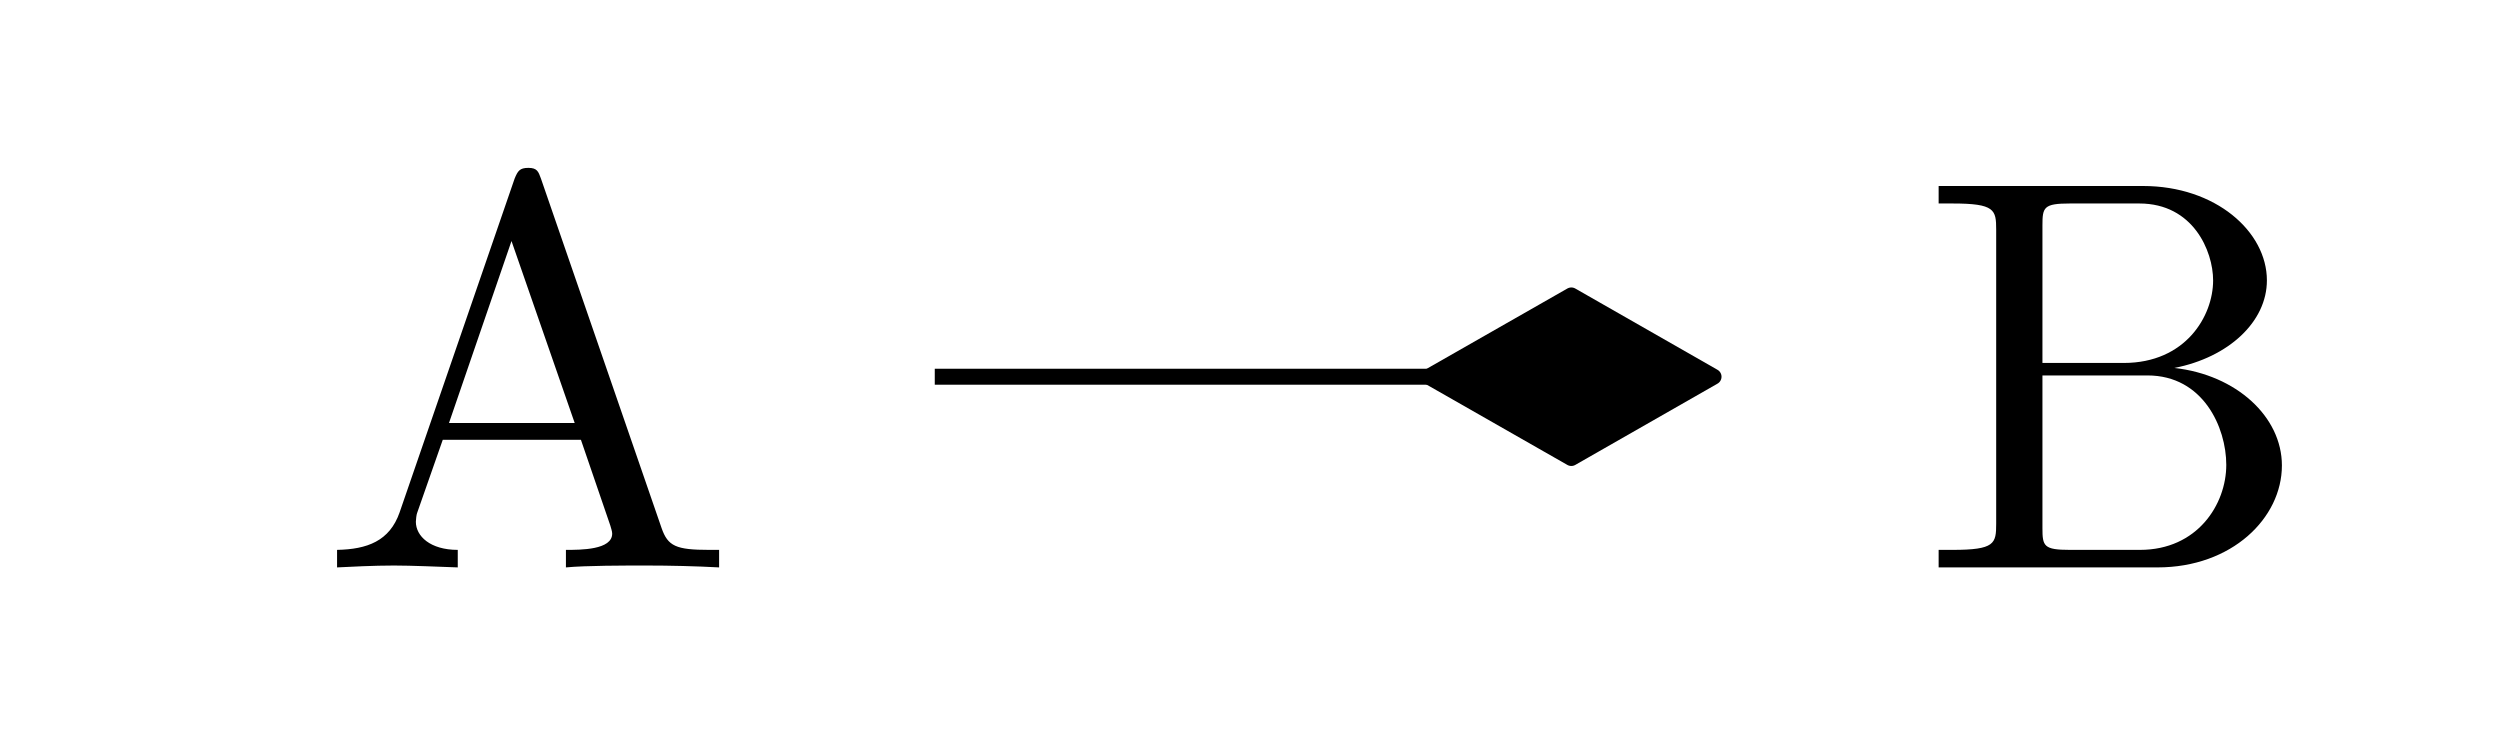 <?xml version="1.0" encoding="UTF-8"?>
<svg xmlns="http://www.w3.org/2000/svg" xmlns:xlink="http://www.w3.org/1999/xlink" width="62.473" height="18.828" viewBox="0 0 62.473 18.828">
<defs>
<g>
<g id="glyph-0-0">
</g>
<g id="glyph-0-1">
<path d="M 5.547 -9.719 C 5.484 -9.891 5.453 -9.984 5.234 -9.984 C 5.016 -9.984 4.969 -9.906 4.891 -9.719 L 2.016 -1.375 C 1.766 -0.656 1.203 -0.453 0.453 -0.438 L 0.453 0 C 0.766 -0.016 1.375 -0.047 1.875 -0.047 C 2.297 -0.047 3.031 -0.016 3.469 0 L 3.469 -0.438 C 2.781 -0.438 2.422 -0.781 2.422 -1.141 C 2.422 -1.188 2.438 -1.328 2.453 -1.359 L 3.094 -3.188 L 6.547 -3.188 L 7.281 -1.047 C 7.297 -0.984 7.328 -0.906 7.328 -0.844 C 7.328 -0.438 6.547 -0.438 6.172 -0.438 L 6.172 0 C 6.672 -0.047 7.641 -0.047 8.172 -0.047 C 8.781 -0.047 9.422 -0.031 10 0 L 10 -0.438 L 9.75 -0.438 C 8.922 -0.438 8.719 -0.531 8.562 -0.984 Z M 4.812 -8.156 L 6.391 -3.609 L 3.25 -3.609 Z M 4.812 -8.156 "/>
</g>
<g id="glyph-0-2">
<path d="M 3.094 -5.109 L 3.094 -8.547 C 3.094 -9 3.125 -9.094 3.781 -9.094 L 5.516 -9.094 C 6.859 -9.094 7.359 -7.906 7.359 -7.172 C 7.359 -6.281 6.672 -5.109 5.125 -5.109 Z M 6.391 -4.984 C 7.75 -5.25 8.703 -6.141 8.703 -7.172 C 8.703 -8.391 7.422 -9.531 5.609 -9.531 L 0.5 -9.531 L 0.5 -9.094 L 0.844 -9.094 C 1.906 -9.094 1.938 -8.938 1.938 -8.438 L 1.938 -1.094 C 1.938 -0.594 1.906 -0.438 0.844 -0.438 L 0.5 -0.438 L 0.5 0 L 5.969 0 C 7.828 0 9.078 -1.234 9.078 -2.547 C 9.078 -3.766 7.938 -4.812 6.391 -4.984 Z M 5.531 -0.438 L 3.781 -0.438 C 3.125 -0.438 3.094 -0.531 3.094 -0.984 L 3.094 -4.797 L 5.719 -4.797 C 7.109 -4.797 7.688 -3.5 7.688 -2.562 C 7.688 -1.578 6.969 -0.438 5.531 -0.438 Z M 5.531 -0.438 "/>
</g>
</g>
</defs>
<g fill="rgb(0%, 0%, 0%)" fill-opacity="1">
<use xlink:href="#glyph-0-1" x="7.97" y="14.179"/>
</g>
<g fill="rgb(0%, 0%, 0%)" fill-opacity="1">
<use xlink:href="#glyph-0-2" x="47.945" y="14.179"/>
</g>
<path fill="none" stroke-width="0.399" stroke-linecap="butt" stroke-linejoin="miter" stroke="rgb(0%, 0%, 0%)" stroke-opacity="1" stroke-miterlimit="10" d="M 10.159 -0 L 29.113 -0 " transform="matrix(1, 0, 0, -1, 13.2, 9.414)"/>
<path fill-rule="nonzero" fill="rgb(0%, 0%, 0%)" fill-opacity="1" stroke-width="0.399" stroke-linecap="butt" stroke-linejoin="round" stroke="rgb(0%, 0%, 0%)" stroke-opacity="1" stroke-miterlimit="10" d="M 0.506 -0 L -3.048 2.031 L -6.607 -0 L -3.048 -2.031 Z M 0.506 -0 " transform="matrix(1, 0, 0, -1, 42.314, 9.414)"/>
</svg>
